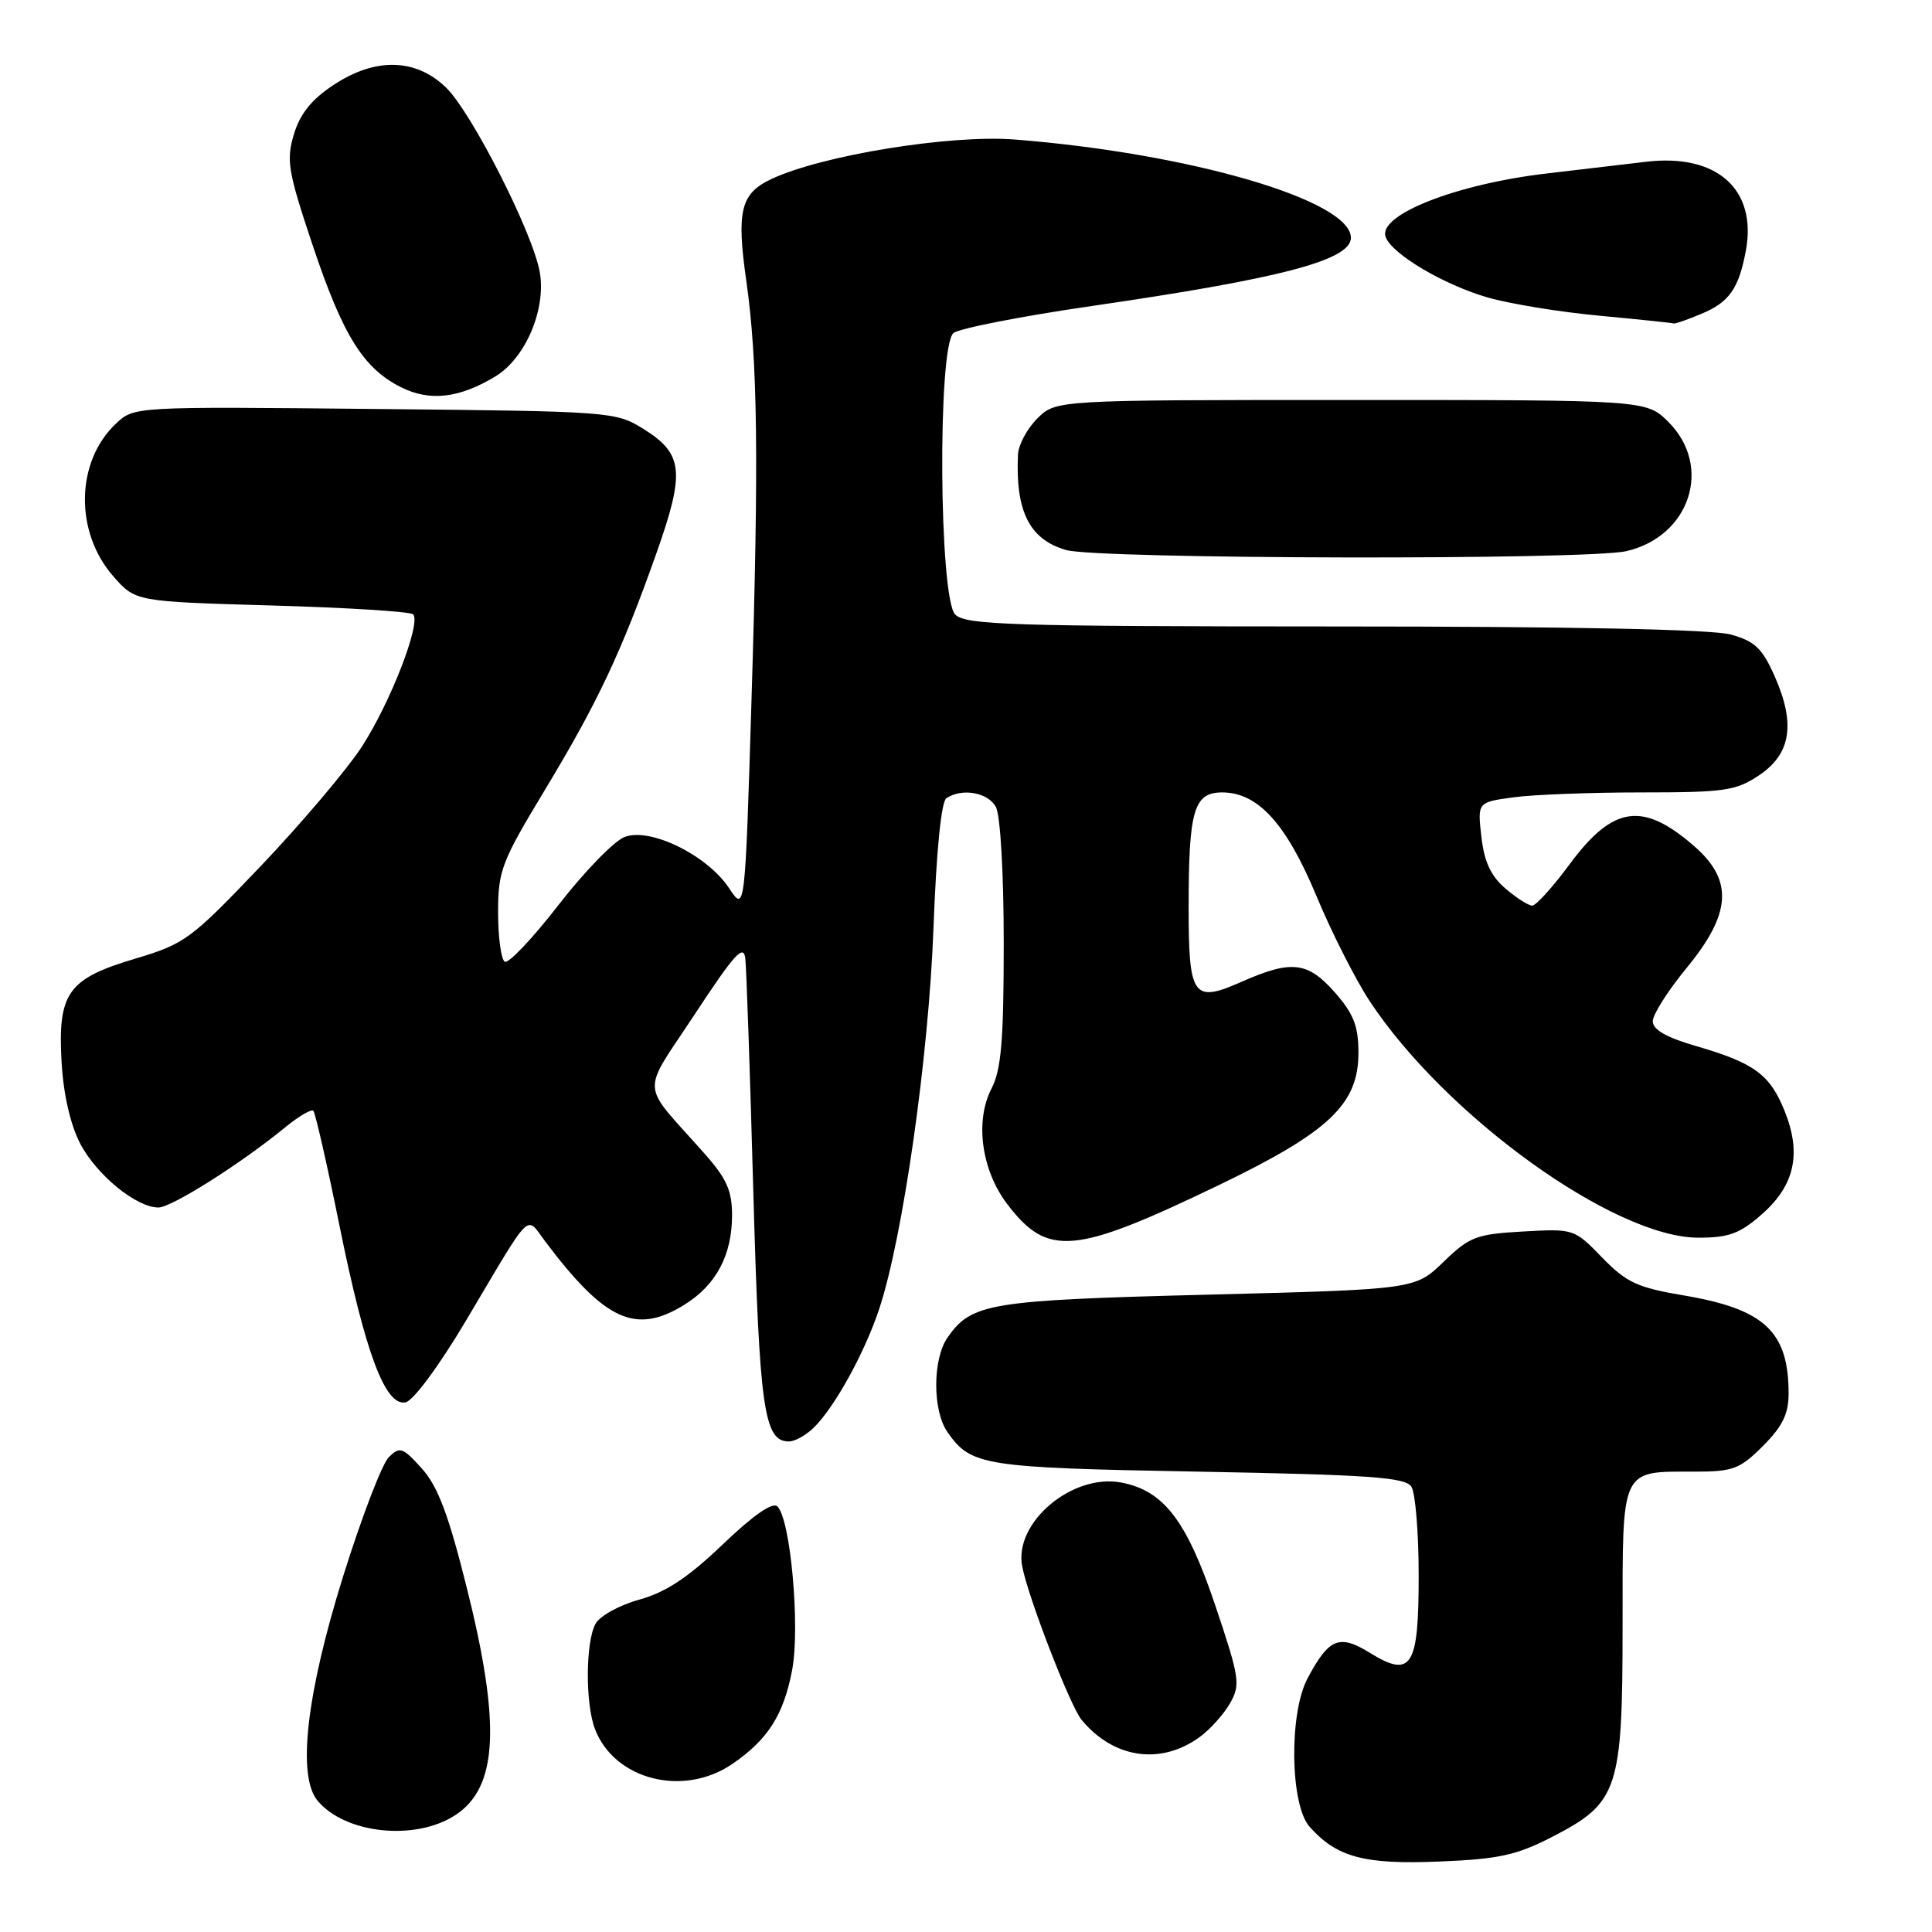 <?xml version="1.0" encoding="UTF-8" standalone="no"?>
<!DOCTYPE svg PUBLIC "-//W3C//DTD SVG 1.1//EN" "http://www.w3.org/Graphics/SVG/1.1/DTD/svg11.dtd" >
<svg xmlns="http://www.w3.org/2000/svg" xmlns:xlink="http://www.w3.org/1999/xlink" version="1.1" viewBox="0 0 256 256">
 <g >
 <path fill="currentColor"
d=" M 205.68 243.39 C 214.45 238.87 215.00 237.22 215.00 215.30 C 215.00 194.32 214.68 195.00 224.53 195.00 C 229.64 195.00 230.53 194.67 233.60 191.60 C 236.18 189.02 237.00 187.35 237.00 184.67 C 237.00 176.43 233.81 173.45 223.05 171.64 C 216.95 170.61 215.51 169.94 212.29 166.63 C 208.60 162.82 208.53 162.80 201.80 163.18 C 195.60 163.53 194.71 163.87 191.27 167.21 C 187.50 170.85 187.50 170.85 160.00 171.55 C 131.03 172.29 128.75 172.67 125.56 177.22 C 123.56 180.08 123.55 186.92 125.55 189.77 C 128.68 194.23 130.22 194.48 158.79 195.00 C 181.58 195.42 186.23 195.75 187.02 197.00 C 187.54 197.82 187.98 203.06 187.98 208.63 C 188.00 220.91 187.05 222.43 181.50 219.00 C 177.45 216.50 176.08 217.07 173.24 222.43 C 170.78 227.08 170.95 239.18 173.53 242.06 C 177.14 246.11 180.79 247.08 190.79 246.66 C 198.61 246.34 200.97 245.82 205.68 243.39 Z  M 60.35 240.50 C 65.98 236.82 66.39 228.48 61.83 210.30 C 59.42 200.66 58.01 196.93 55.89 194.58 C 53.36 191.77 52.98 191.64 51.52 193.08 C 50.63 193.95 47.91 201.06 45.46 208.89 C 40.59 224.48 39.36 235.32 42.07 238.59 C 45.73 243.00 55.05 243.98 60.35 240.50 Z  M 97.01 233.75 C 101.75 230.52 103.84 227.23 104.97 221.25 C 106.03 215.55 104.76 201.36 103.02 199.62 C 102.38 198.98 99.86 200.73 95.77 204.64 C 91.18 209.03 88.22 210.99 84.71 211.96 C 82.04 212.70 79.47 214.12 78.90 215.18 C 77.58 217.64 77.55 225.76 78.84 229.12 C 81.43 235.84 90.53 238.16 97.01 233.75 Z  M 159.00 230.14 C 160.38 229.13 162.17 227.12 163.00 225.67 C 164.39 223.22 164.25 222.30 161.04 212.76 C 157.25 201.48 154.20 197.50 148.55 196.44 C 142.07 195.23 134.35 201.74 135.44 207.51 C 136.19 211.55 141.80 226.05 143.31 227.88 C 147.56 233.03 153.84 233.93 159.00 230.14 Z  M 107.90 189.10 C 110.67 186.33 114.57 179.23 116.48 173.50 C 119.63 164.05 123.06 140.03 123.69 123.00 C 124.07 112.78 124.72 106.22 125.40 105.77 C 127.47 104.38 130.93 105.00 131.96 106.93 C 132.56 108.04 133.00 115.79 133.00 124.98 C 133.00 137.85 132.67 141.73 131.39 144.22 C 129.15 148.54 130.04 155.05 133.47 159.56 C 138.84 166.59 142.32 166.27 161.57 157.00 C 176.12 149.98 180.00 146.31 180.00 139.50 C 180.00 135.97 179.37 134.35 176.90 131.53 C 173.28 127.41 171.14 127.17 164.52 130.09 C 158.08 132.94 157.50 132.13 157.50 120.20 C 157.50 107.36 158.19 105.00 161.94 105.00 C 166.69 105.00 170.44 109.13 174.45 118.76 C 176.45 123.57 179.62 129.81 181.48 132.64 C 191.56 147.91 213.91 164.00 225.04 164.00 C 229.08 164.00 230.54 163.46 233.43 160.92 C 237.80 157.09 238.74 152.89 236.49 147.26 C 234.53 142.37 232.48 140.86 224.75 138.61 C 220.80 137.47 219.00 136.44 219.00 135.32 C 219.00 134.43 221.03 131.24 223.50 128.24 C 229.40 121.07 229.69 116.69 224.57 112.19 C 217.70 106.17 213.75 106.72 207.99 114.51 C 205.76 117.53 203.53 120.00 203.02 120.00 C 202.52 120.00 200.92 118.97 199.46 117.72 C 197.54 116.07 196.66 114.17 196.29 110.87 C 195.77 106.30 195.77 106.30 200.53 105.65 C 203.14 105.29 210.77 105.00 217.49 105.00 C 228.55 105.00 230.03 104.78 233.10 102.72 C 237.32 99.89 237.94 95.91 235.15 89.60 C 233.51 85.90 232.52 84.96 229.34 84.08 C 226.86 83.39 208.19 83.01 176.82 83.01 C 133.91 83.00 127.96 82.81 126.57 81.43 C 124.42 79.28 124.22 45.89 126.34 44.13 C 127.08 43.52 135.35 41.90 144.72 40.54 C 169.82 36.89 179.00 34.47 179.00 31.50 C 179.00 26.55 157.71 20.32 134.50 18.49 C 125.96 17.81 108.97 20.56 102.24 23.71 C 98.14 25.63 97.57 27.93 98.88 37.15 C 100.40 47.75 100.56 60.79 99.58 92.69 C 98.72 120.88 98.72 120.88 96.61 117.69 C 93.71 113.31 86.16 109.61 82.77 110.90 C 81.38 111.43 77.43 115.49 74.00 119.92 C 70.57 124.35 67.37 127.73 66.88 127.43 C 66.40 127.13 66.00 124.19 66.00 120.91 C 66.00 115.36 66.44 114.21 72.17 104.72 C 79.18 93.12 82.32 86.46 86.98 73.30 C 90.80 62.51 90.55 60.13 85.25 56.83 C 81.56 54.54 81.01 54.50 49.63 54.19 C 17.77 53.87 17.77 53.87 15.37 56.13 C 10.02 61.15 9.86 70.50 15.03 76.38 C 17.95 79.71 17.95 79.71 36.02 80.23 C 45.95 80.51 54.38 81.04 54.74 81.40 C 55.84 82.51 51.74 93.09 47.94 98.95 C 45.95 102.00 39.94 109.10 34.58 114.73 C 25.29 124.48 24.50 125.06 17.91 127.03 C 8.97 129.69 7.64 131.57 8.16 140.75 C 8.40 144.97 9.32 149.00 10.61 151.50 C 12.76 155.66 18.06 160.00 20.99 160.00 C 22.73 160.00 31.94 154.18 37.77 149.39 C 39.57 147.92 41.26 146.92 41.52 147.19 C 41.78 147.45 43.34 154.29 44.98 162.39 C 48.40 179.27 51.03 186.33 53.73 185.82 C 54.75 185.63 58.16 181.02 61.74 175.00 C 70.65 159.99 69.62 161.02 72.24 164.49 C 80.18 175.03 84.23 176.88 90.66 172.90 C 94.88 170.30 97.00 166.32 97.00 161.03 C 97.00 157.74 96.28 156.14 93.24 152.73 C 84.74 143.15 84.87 145.32 92.11 134.32 C 97.37 126.32 98.55 125.04 98.76 127.05 C 98.91 128.40 99.39 142.32 99.82 158.00 C 100.63 186.77 101.23 191.00 104.54 191.00 C 105.34 191.00 106.85 190.15 107.90 189.10 Z  M 215.50 73.03 C 223.94 71.08 226.97 61.81 221.08 55.92 C 218.15 53.00 218.15 53.00 179.03 53.00 C 139.91 53.00 139.91 53.00 137.45 55.45 C 136.10 56.80 134.95 58.94 134.89 60.20 C 134.53 67.74 136.40 71.48 141.26 72.88 C 145.48 74.10 210.29 74.23 215.50 73.03 Z  M 65.65 49.87 C 69.64 47.45 72.39 40.98 71.52 36.05 C 70.60 30.82 62.45 14.80 59.06 11.56 C 55.04 7.71 49.72 7.60 44.19 11.26 C 41.28 13.18 39.76 15.08 38.94 17.80 C 37.91 21.25 38.16 22.73 41.44 32.53 C 45.45 44.50 48.15 48.83 53.18 51.33 C 56.98 53.22 60.89 52.76 65.65 49.87 Z  M 225.45 41.58 C 229.12 40.05 230.38 38.27 231.32 33.30 C 232.88 25.10 227.51 20.30 218.07 21.44 C 215.01 21.81 209.12 22.50 205.00 22.98 C 192.90 24.39 182.49 28.50 183.61 31.42 C 184.48 33.70 191.34 37.75 197.14 39.42 C 200.09 40.27 206.78 41.36 212.00 41.84 C 217.22 42.33 221.63 42.79 221.78 42.86 C 221.94 42.94 223.59 42.36 225.45 41.58 Z "/>
</g>
</svg>
